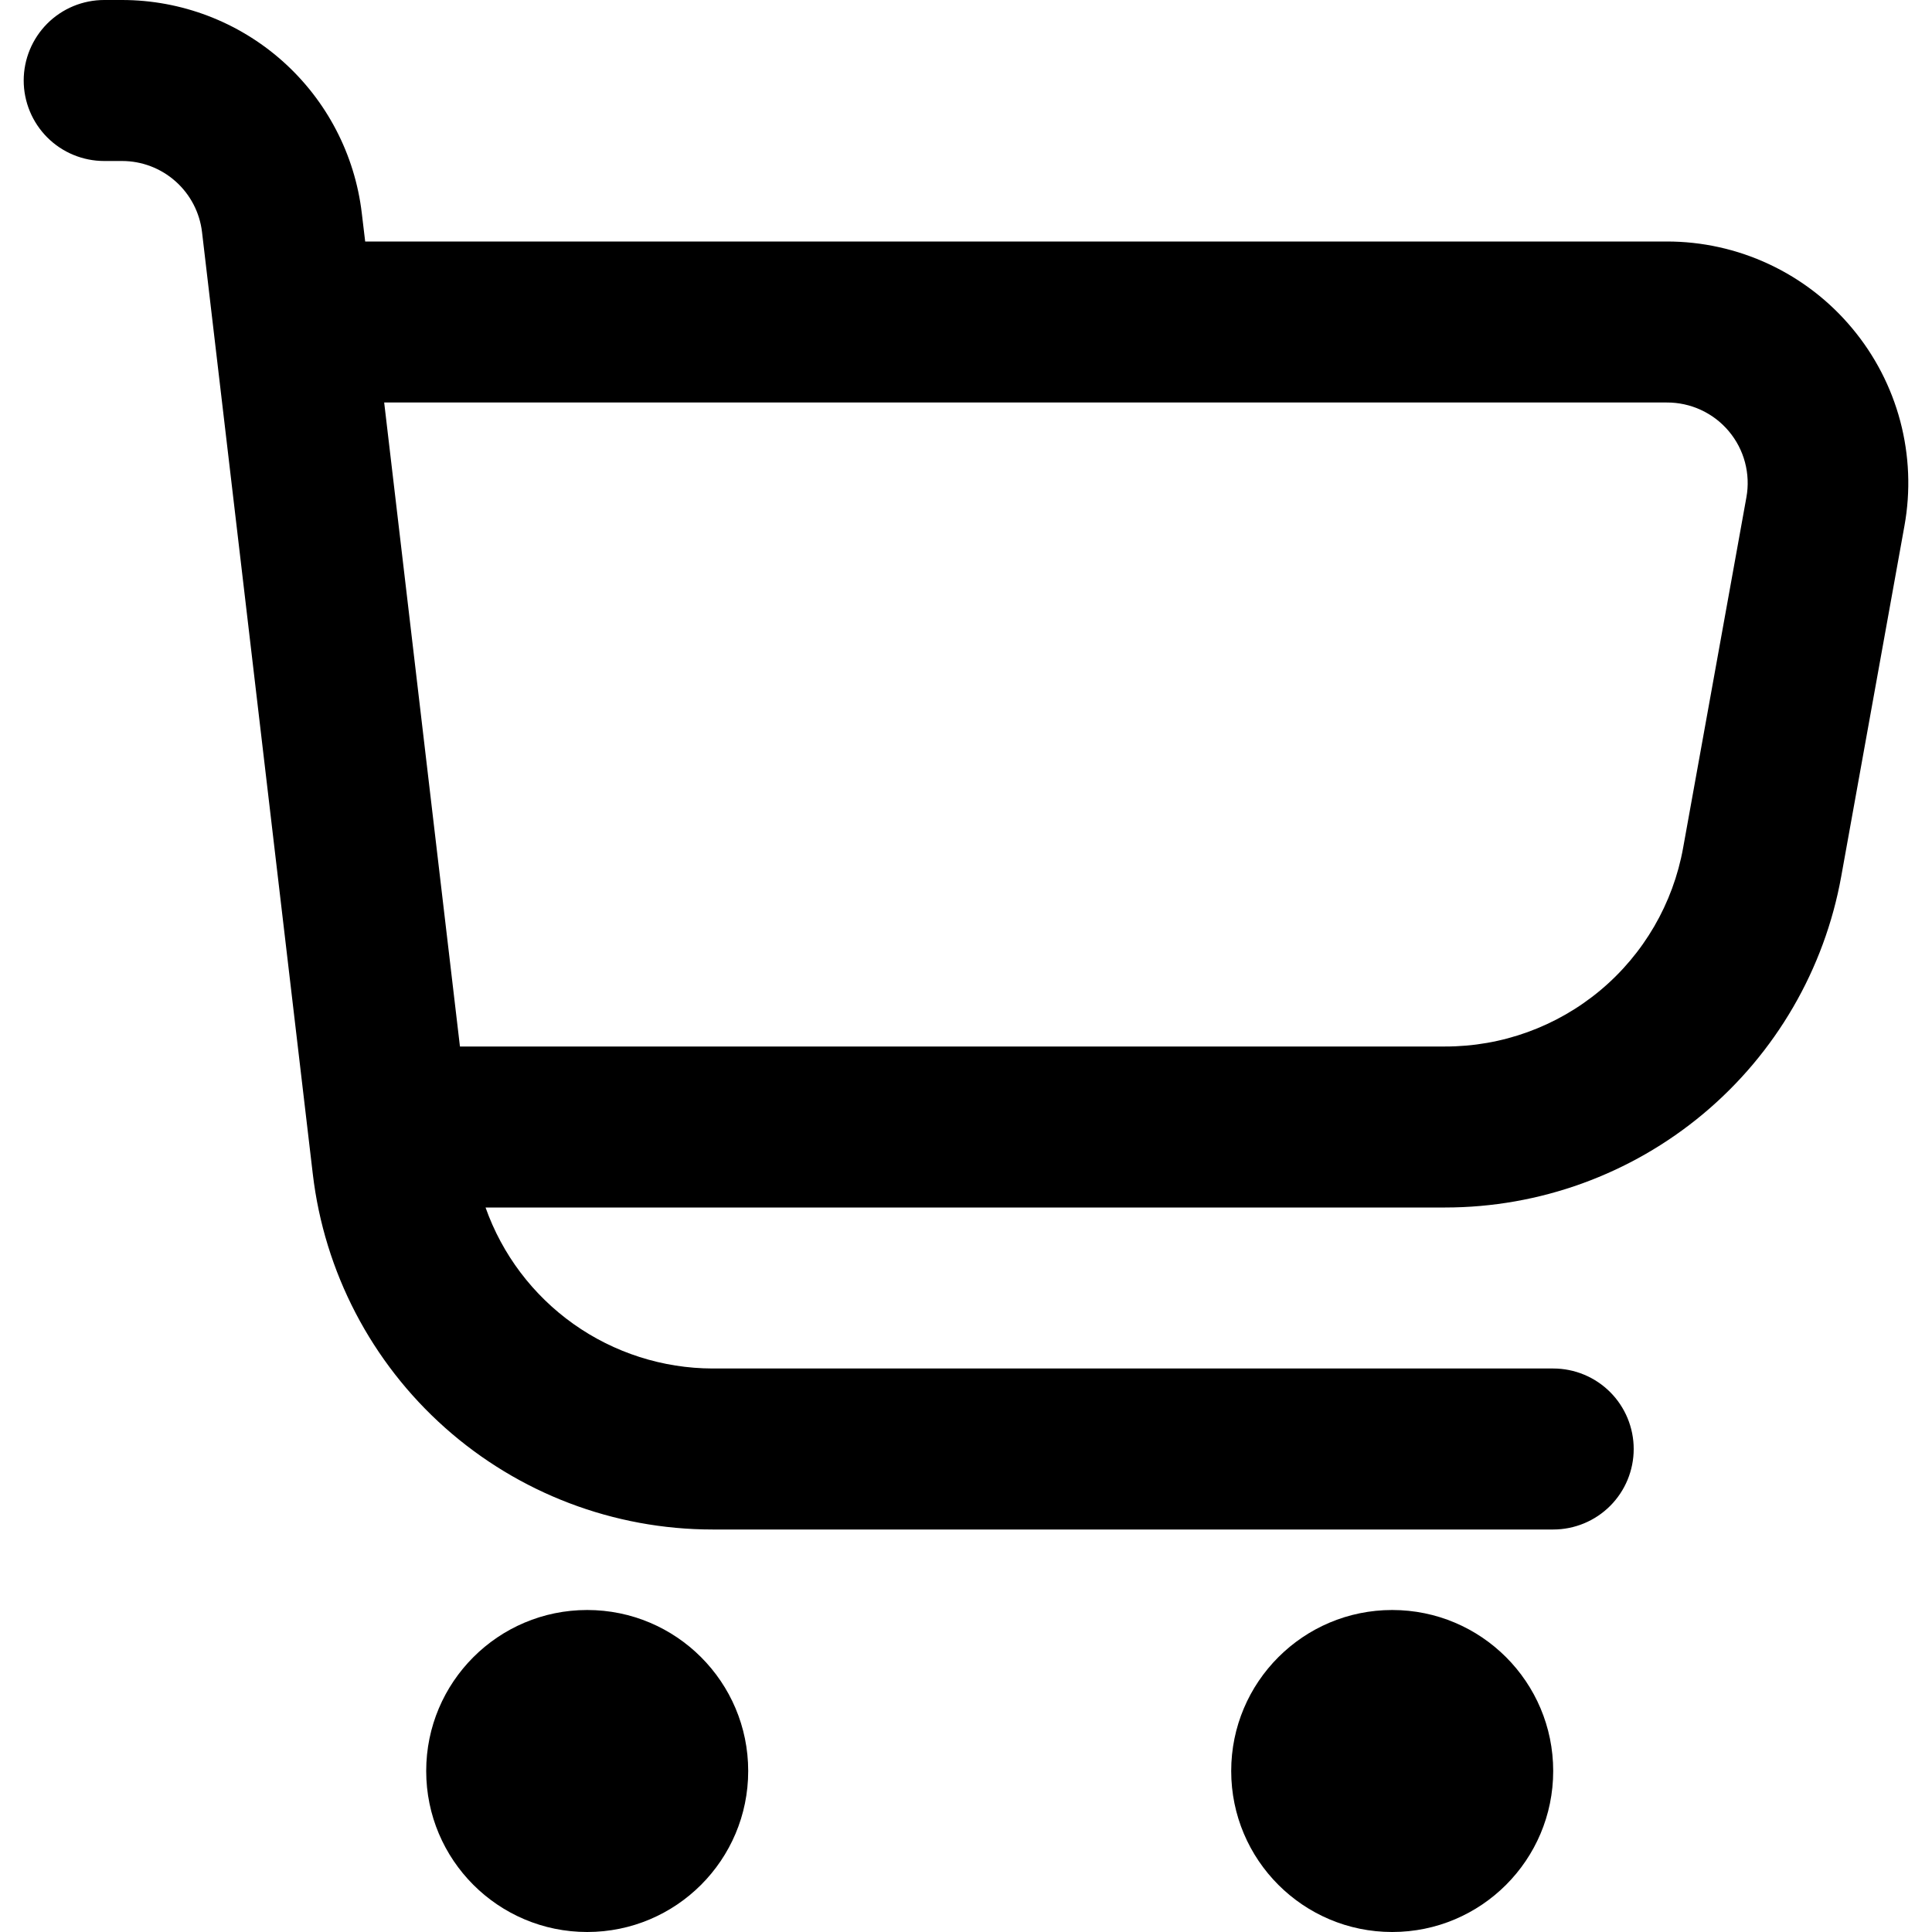 <svg width="60" height="60" viewBox="0 0 60 60" fill="none" xmlns="http://www.w3.org/2000/svg">
<path d="M57.519 10.193C56.816 9.349 55.935 8.67 54.94 8.205C53.945 7.739 52.86 7.499 51.761 7.5H11.341L11.236 6.622C11.021 4.799 10.145 3.117 8.772 1.896C7.4 0.676 5.628 0.001 3.791 0L3.236 0C2.573 0 1.937 0.263 1.468 0.732C1 1.201 0.736 1.837 0.736 2.5C0.736 3.163 1 3.799 1.468 4.268C1.937 4.737 2.573 5 3.236 5H3.791C4.404 5 4.995 5.225 5.452 5.632C5.91 6.039 6.202 6.599 6.274 7.207L9.714 36.458C10.071 39.499 11.532 42.304 13.821 44.34C16.11 46.376 19.066 47.5 22.129 47.5H48.236C48.899 47.5 49.535 47.237 50.004 46.768C50.473 46.299 50.736 45.663 50.736 45C50.736 44.337 50.473 43.701 50.004 43.232C49.535 42.763 48.899 42.5 48.236 42.5H22.129C20.581 42.496 19.073 42.013 17.811 41.118C16.549 40.222 15.595 38.959 15.079 37.5H44.879C47.809 37.5 50.647 36.471 52.896 34.591C55.144 32.712 56.661 30.102 57.181 27.218L59.144 16.332C59.34 15.252 59.295 14.143 59.015 13.082C58.734 12.021 58.223 11.034 57.519 10.193ZM54.236 15.445L52.271 26.33C51.959 28.062 51.047 29.63 49.696 30.758C48.344 31.886 46.639 32.503 44.879 32.5H14.284L11.931 12.5H51.761C52.128 12.498 52.492 12.577 52.825 12.731C53.158 12.885 53.454 13.11 53.69 13.392C53.926 13.673 54.098 14.002 54.192 14.357C54.286 14.712 54.302 15.084 54.236 15.445Z" fill="black"/>
<path d="M18.236 60C20.998 60 23.236 57.761 23.236 55C23.236 52.239 20.998 50 18.236 50C15.475 50 13.236 52.239 13.236 55C13.236 57.761 15.475 60 18.236 60Z" fill="black"/>
<path d="M43.236 60C45.998 60 48.236 57.761 48.236 55C48.236 52.239 45.998 50 43.236 50C40.475 50 38.236 52.239 38.236 55C38.236 57.761 40.475 60 43.236 60Z" fill="black"/>
</svg>
